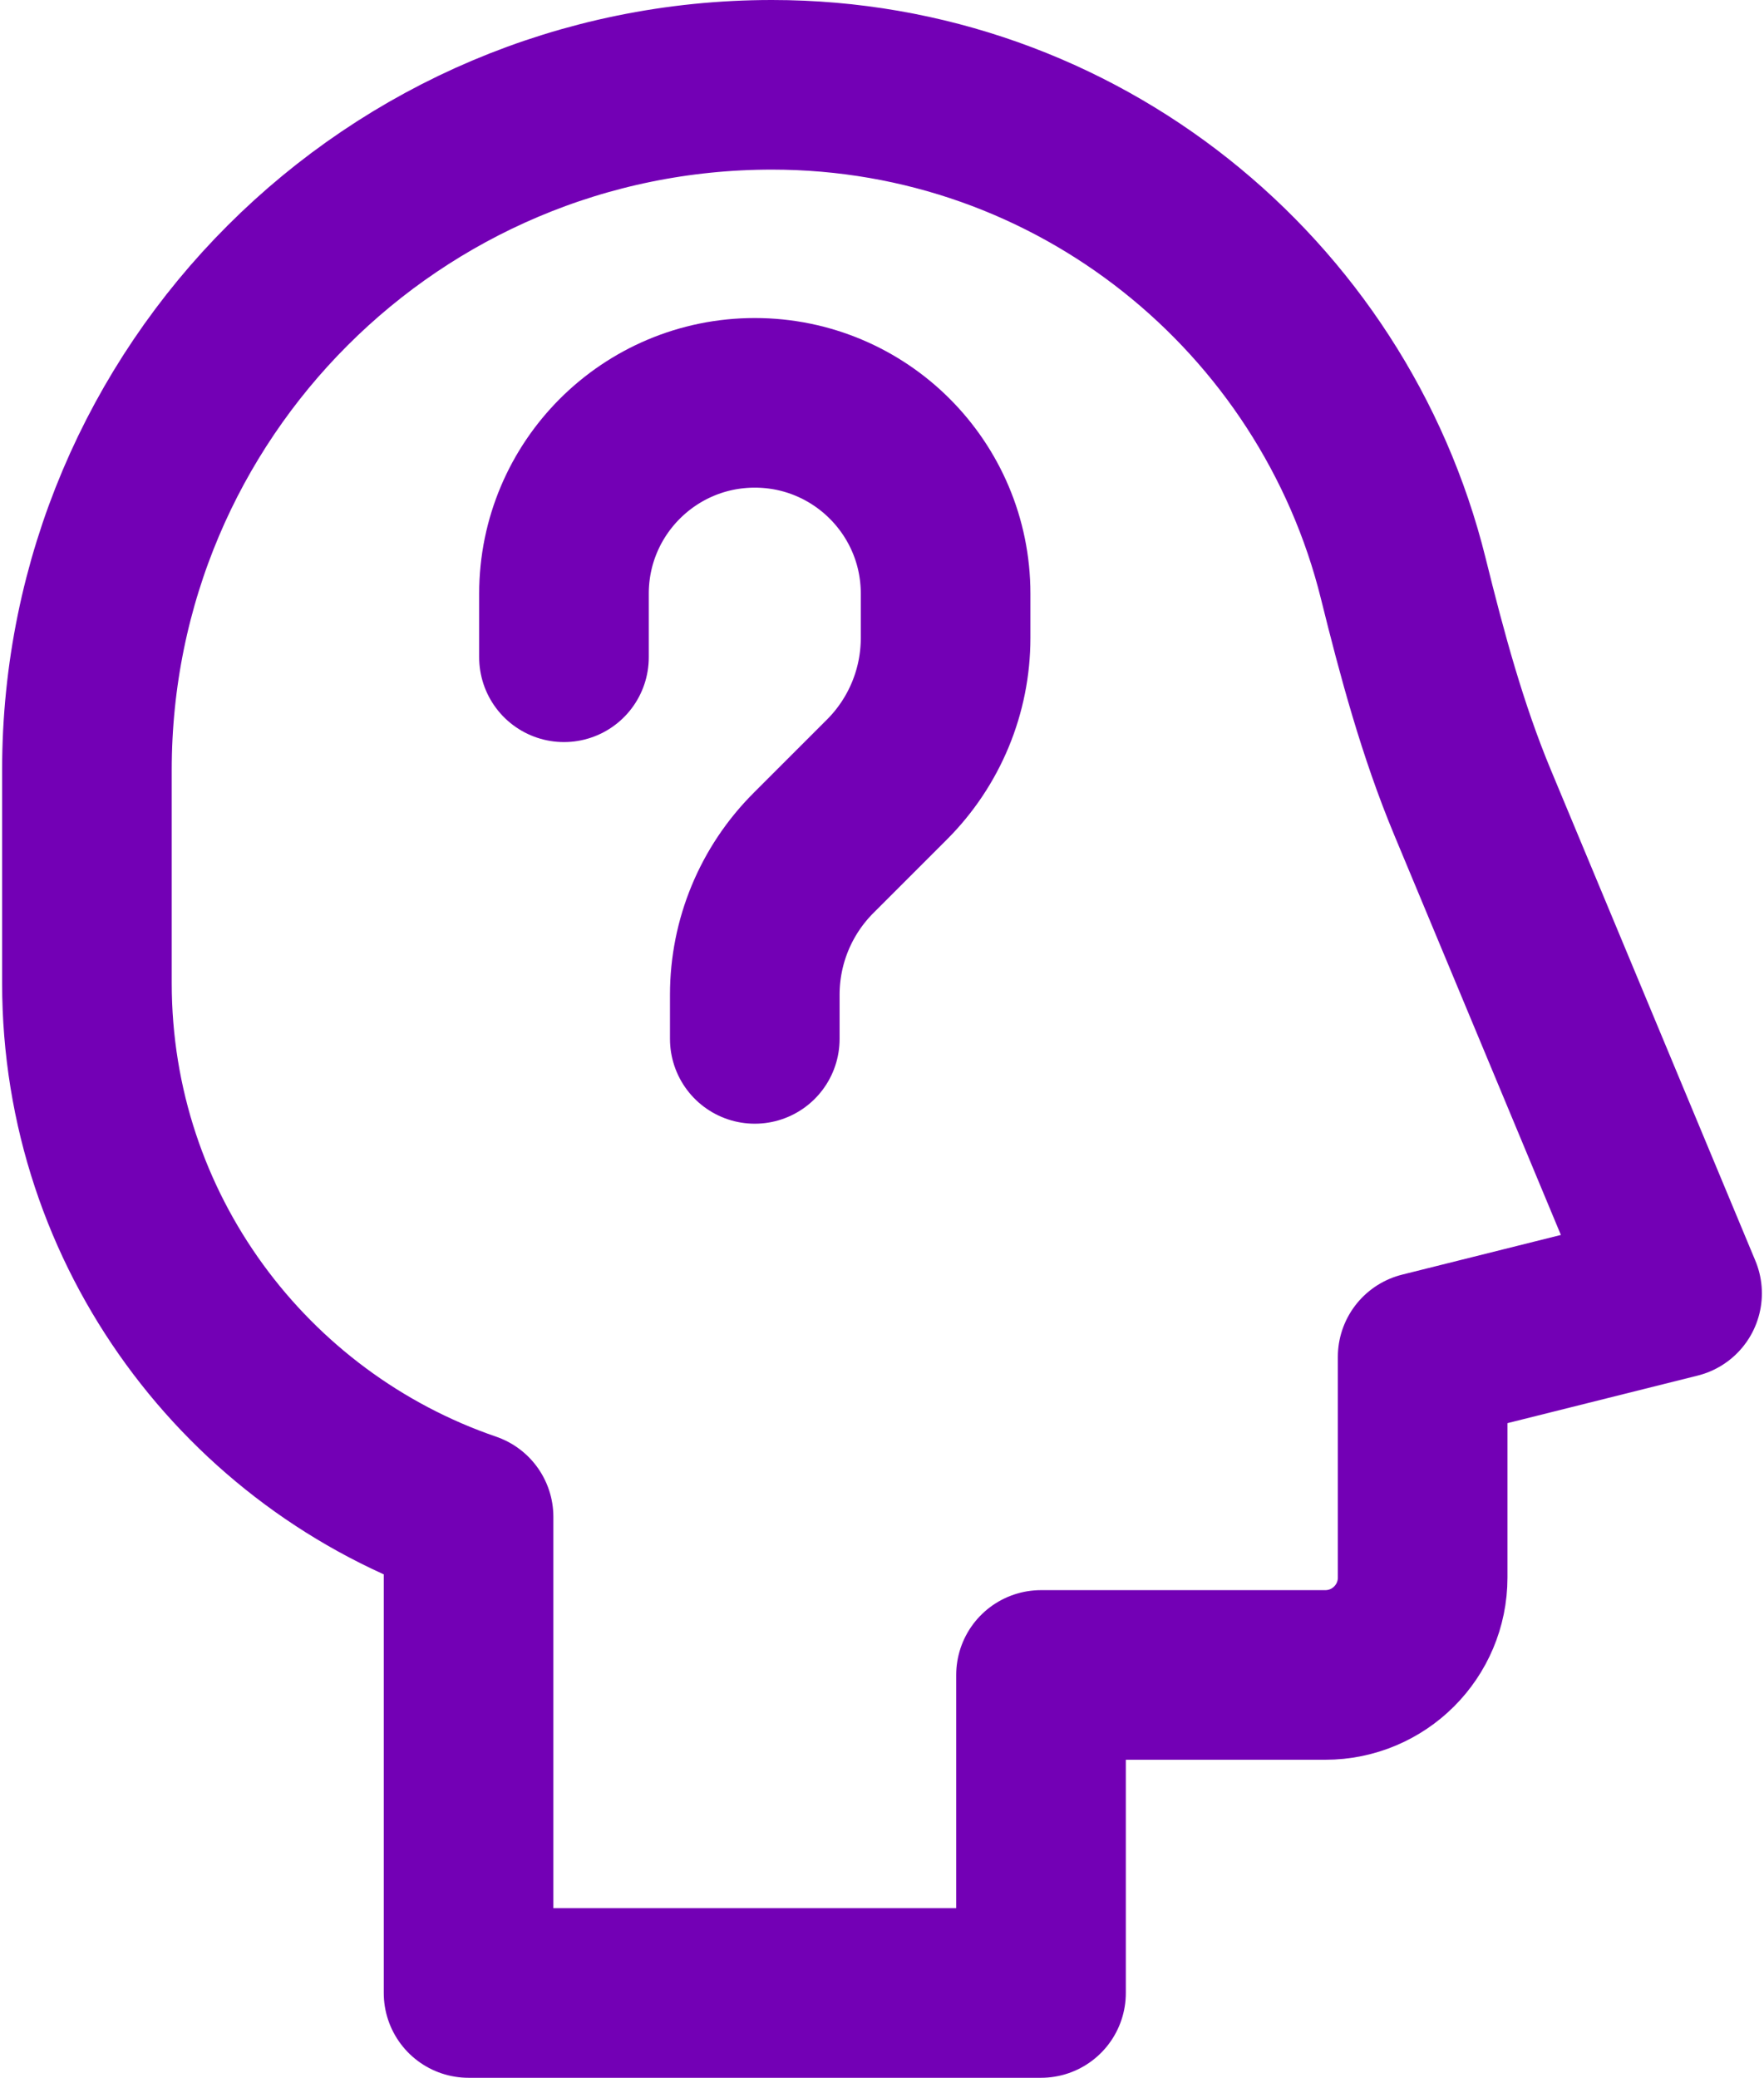 <svg width="416" height="490" viewBox="0 0 416 490" fill="none" xmlns="http://www.w3.org/2000/svg">
<path d="M347.277 189.264C340.168 172.201 335.375 154.347 330.93 136.405C314.368 69.56 254.029 20 182.063 20H182.062C92.834 20 20.5 92.334 20.5 181.562V231.875C20.5 290.283 58.172 339.786 110.5 357.721V365V395V470H245.5V395H312.531C325.217 395 335.5 384.717 335.5 372.031V365V320L395.5 305L347.277 189.264Z" stroke="#7300B5" stroke-width="40" stroke-miterlimit="10" stroke-linecap="round" stroke-linejoin="round"/>
<path d="M133 155V140C133 115.147 153.147 95 178 95C202.853 95 223 115.147 223 140V150.438C223 162.963 218.024 174.976 209.168 183.832L191.832 201.168C182.976 210.024 178 222.037 178 234.562V245" stroke="#7300B5" stroke-width="40" stroke-miterlimit="10" stroke-linecap="round" stroke-linejoin="round"/>
</svg>
